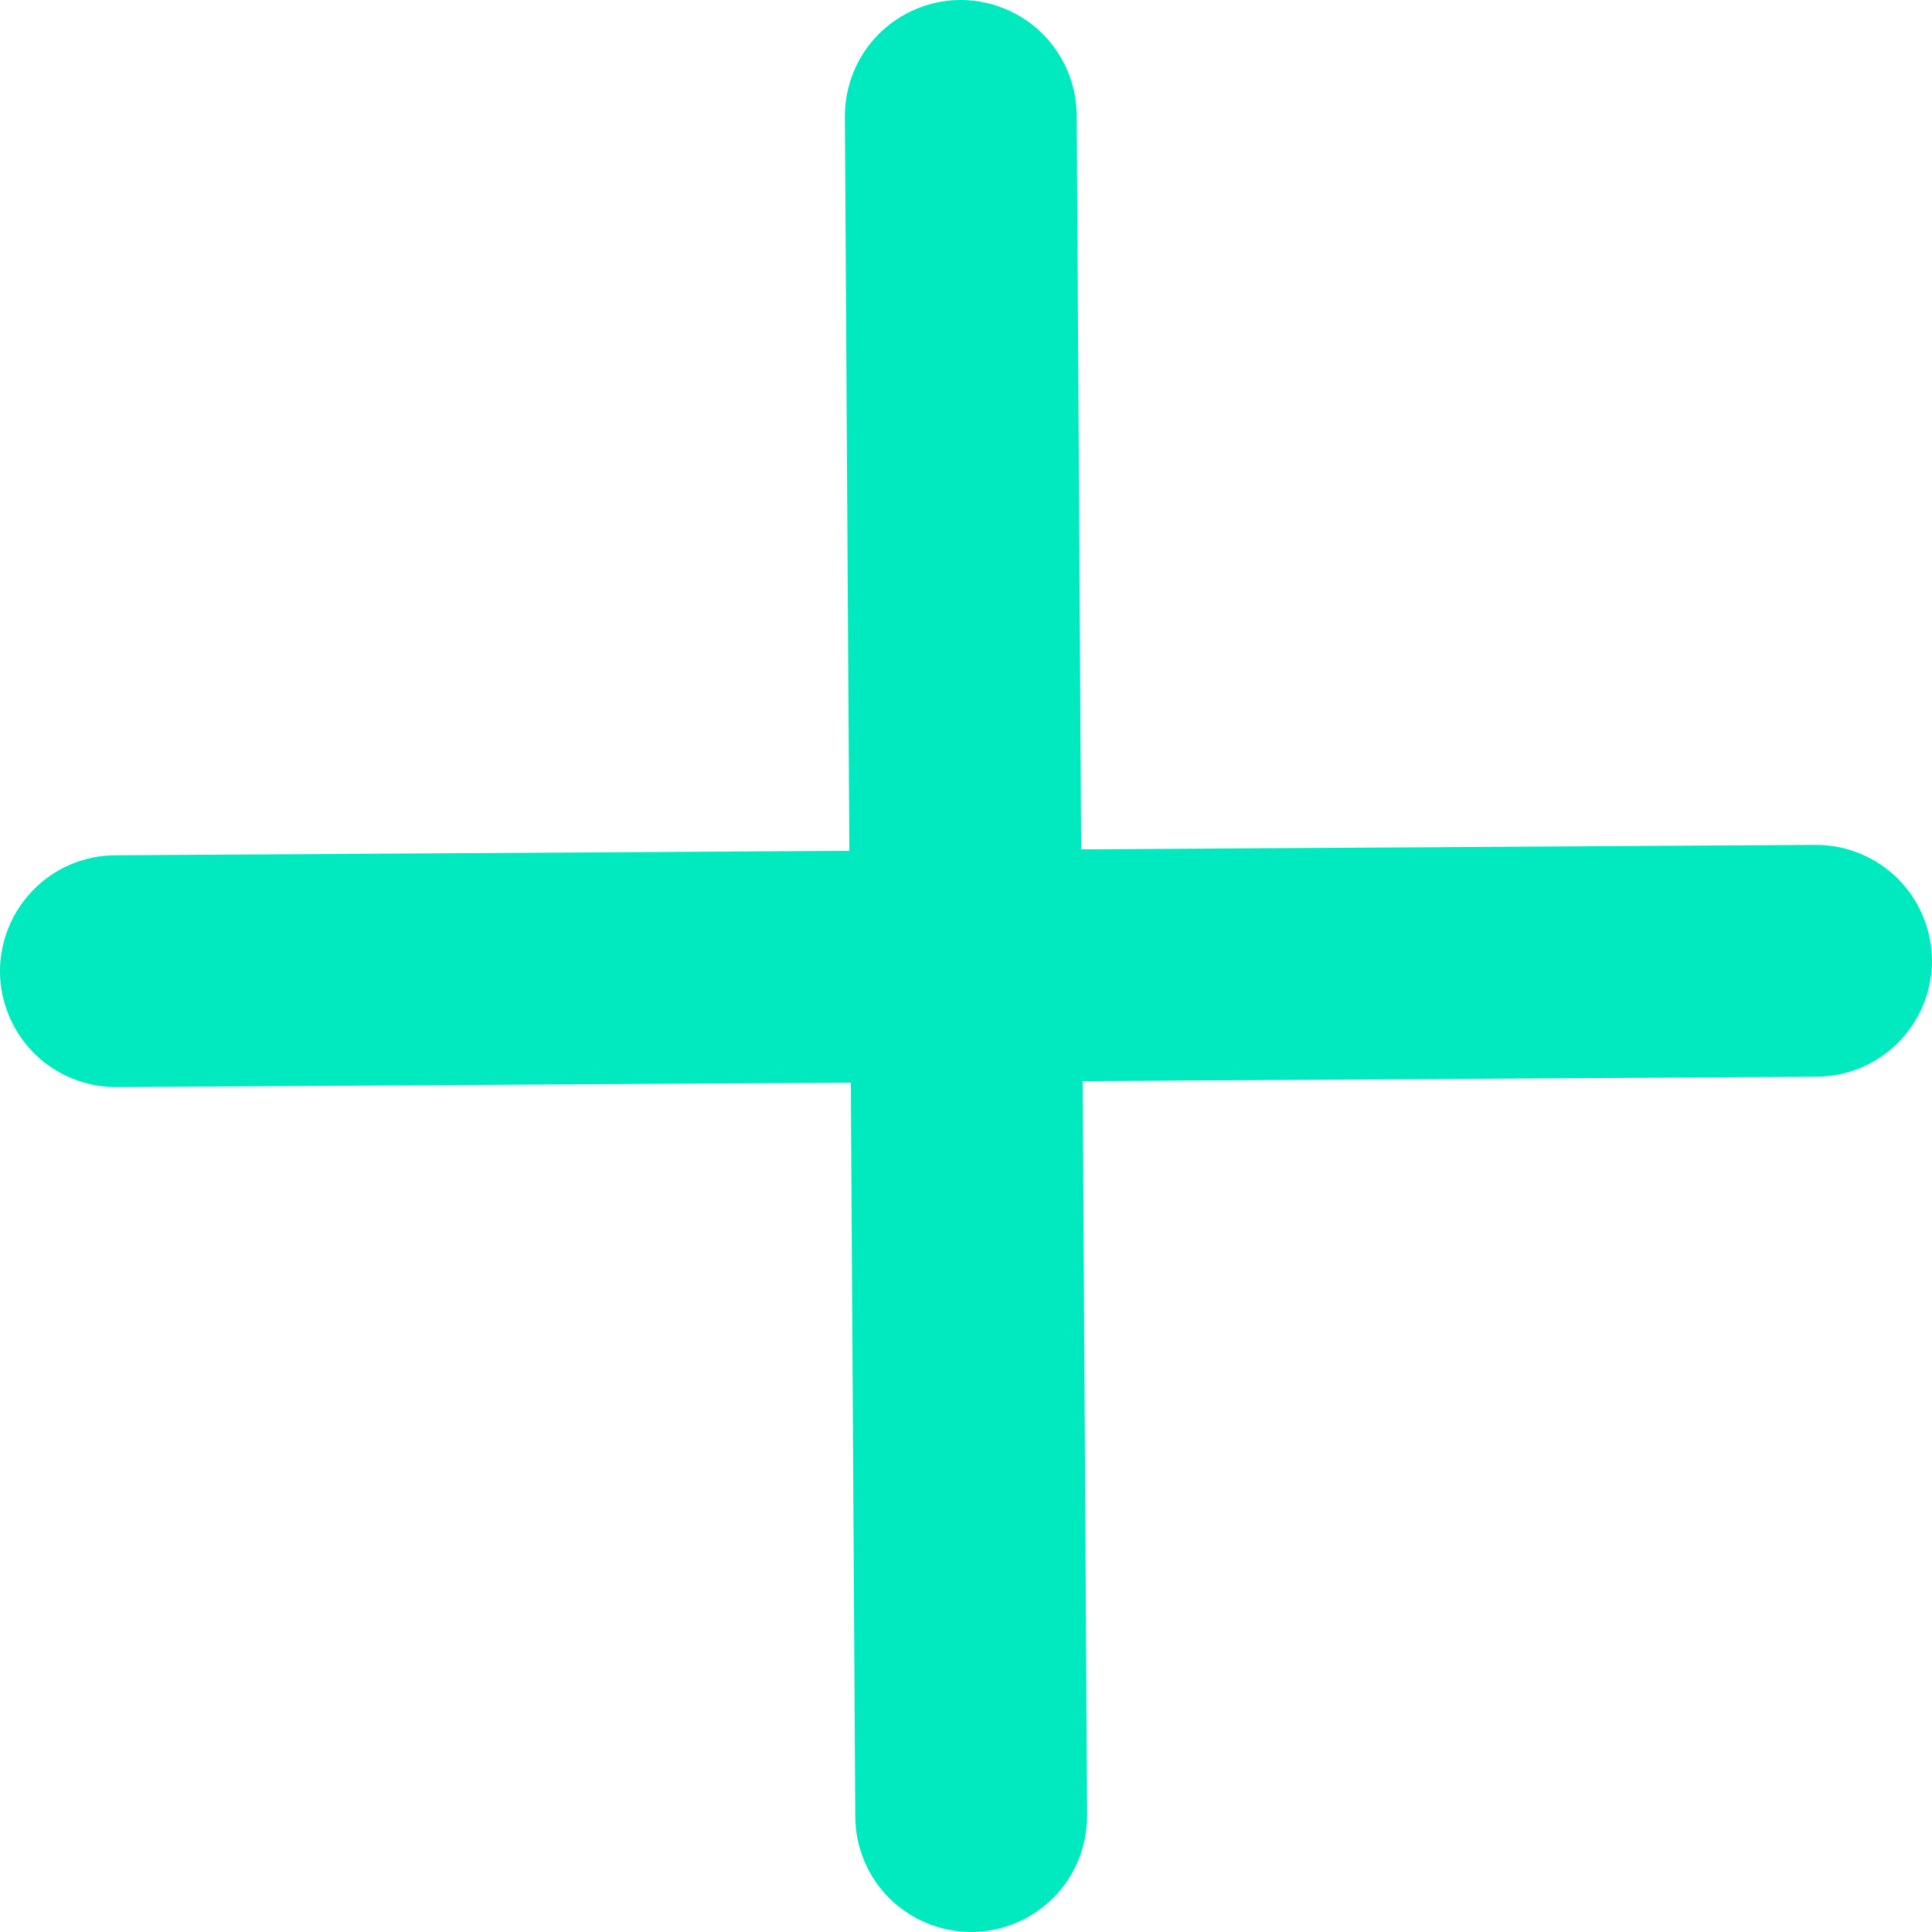 <svg width="13" height="13" viewBox="0 0 13 13" fill="none" xmlns="http://www.w3.org/2000/svg">
<path d="M13 6.461C13.001 6.667 12.92 6.866 12.775 7.013C12.629 7.161 12.431 7.244 12.225 7.245L7.285 7.275L7.315 12.215C7.316 12.422 7.235 12.621 7.09 12.768C6.944 12.915 6.746 12.999 6.539 13C6.333 13.001 6.134 12.92 5.986 12.775C5.839 12.629 5.756 12.431 5.755 12.225L5.725 7.285L0.785 7.315C0.578 7.316 0.379 7.235 0.232 7.09C0.085 6.944 0.001 6.746 7.6262e-06 6.539C-0.001 6.333 0.08 6.134 0.225 5.987C0.37 5.839 0.568 5.756 0.775 5.755L5.715 5.725L5.685 0.785C5.684 0.578 5.765 0.379 5.91 0.232C6.056 0.085 6.254 0.001 6.46 0C6.667 -0.001 6.866 0.08 7.013 0.225C7.16 0.371 7.244 0.569 7.245 0.775L7.275 5.715L12.215 5.685C12.422 5.684 12.621 5.765 12.768 5.91C12.915 6.056 12.998 6.254 13 6.461Z" fill="#00E9BF"/>
</svg>
